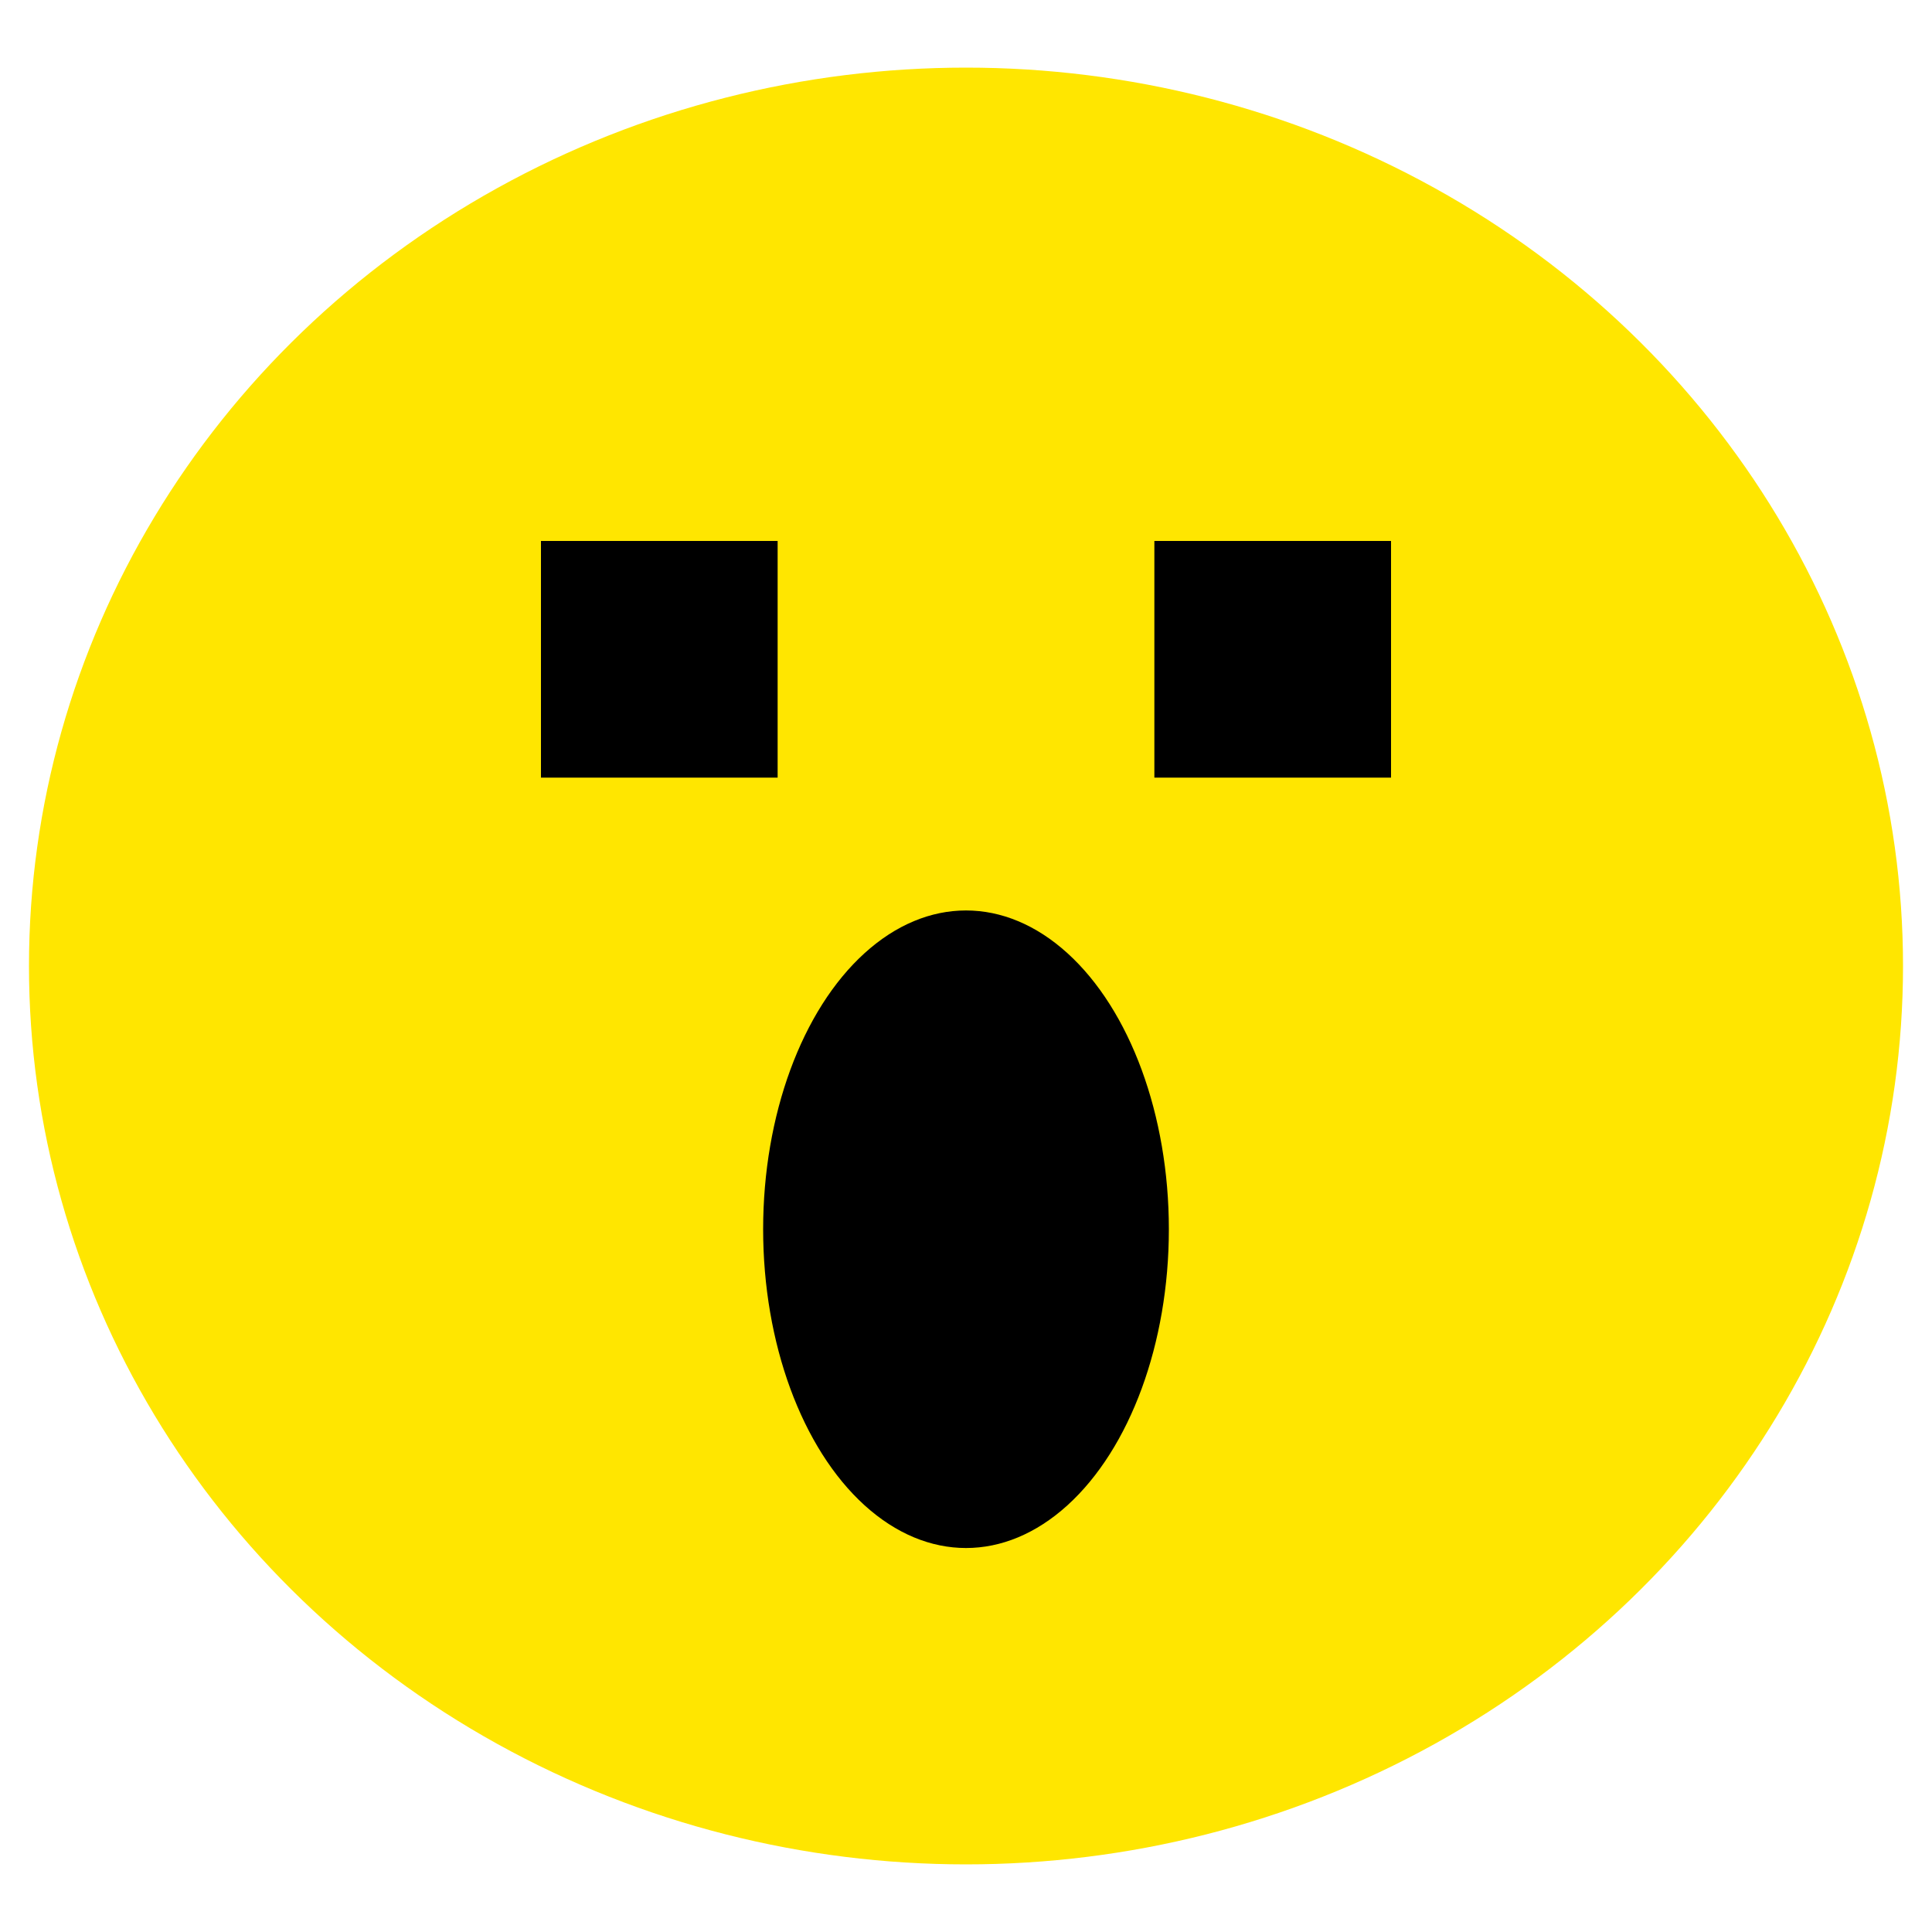 <?xml version="1.0" encoding="utf-8"?>
<!-- Generator: Adobe Illustrator 25.2.1, SVG Export Plug-In . SVG Version: 6.00 Build 0)  -->
<svg version="1.1" id="Réteg_1" xmlns="http://www.w3.org/2000/svg" xmlns:xlink="http://www.w3.org/1999/xlink" x="0px" y="0px"
	 viewBox="0 0 80 80" style="enable-background:new 0 0 80 80;" xml:space="preserve">
<style type="text/css">
	.st0{fill:#FFE600;}
	.st1{fill:none;stroke:#000000;stroke-width:2;stroke-linecap:round;stroke-miterlimit:10;}
	.st2{fill:none;stroke:#000000;stroke-linecap:round;stroke-miterlimit:10;}
</style>
<ellipse class="st0" cx="40" cy="40" rx="38.8" ry="37.2"/>
<path class="st1" d="M40,61.4"/>
<path class="st1" d="M40,58.5"/>
<path class="st1" d="M24.2,42.7"/>
<path class="st1" d="M21.2,42.7"/>
<path class="st1" d="M55.8,42.7"/>
<path class="st2" d="M26.7,29.4"/>
<path class="st2" d="M51.2,53.9"/>
<path class="st2" d="M26.7,55.9"/>
<path class="st2" d="M28.8,53.9"/>
<g>
	<rect x="22.4" y="22.4" width="9.8" height="9.8"/>
	<rect x="47.8" y="22.4" width="9.8" height="9.8"/>
</g>
<ellipse cx="40" cy="50.9" rx="8.4" ry="13.2"/>
</svg>
